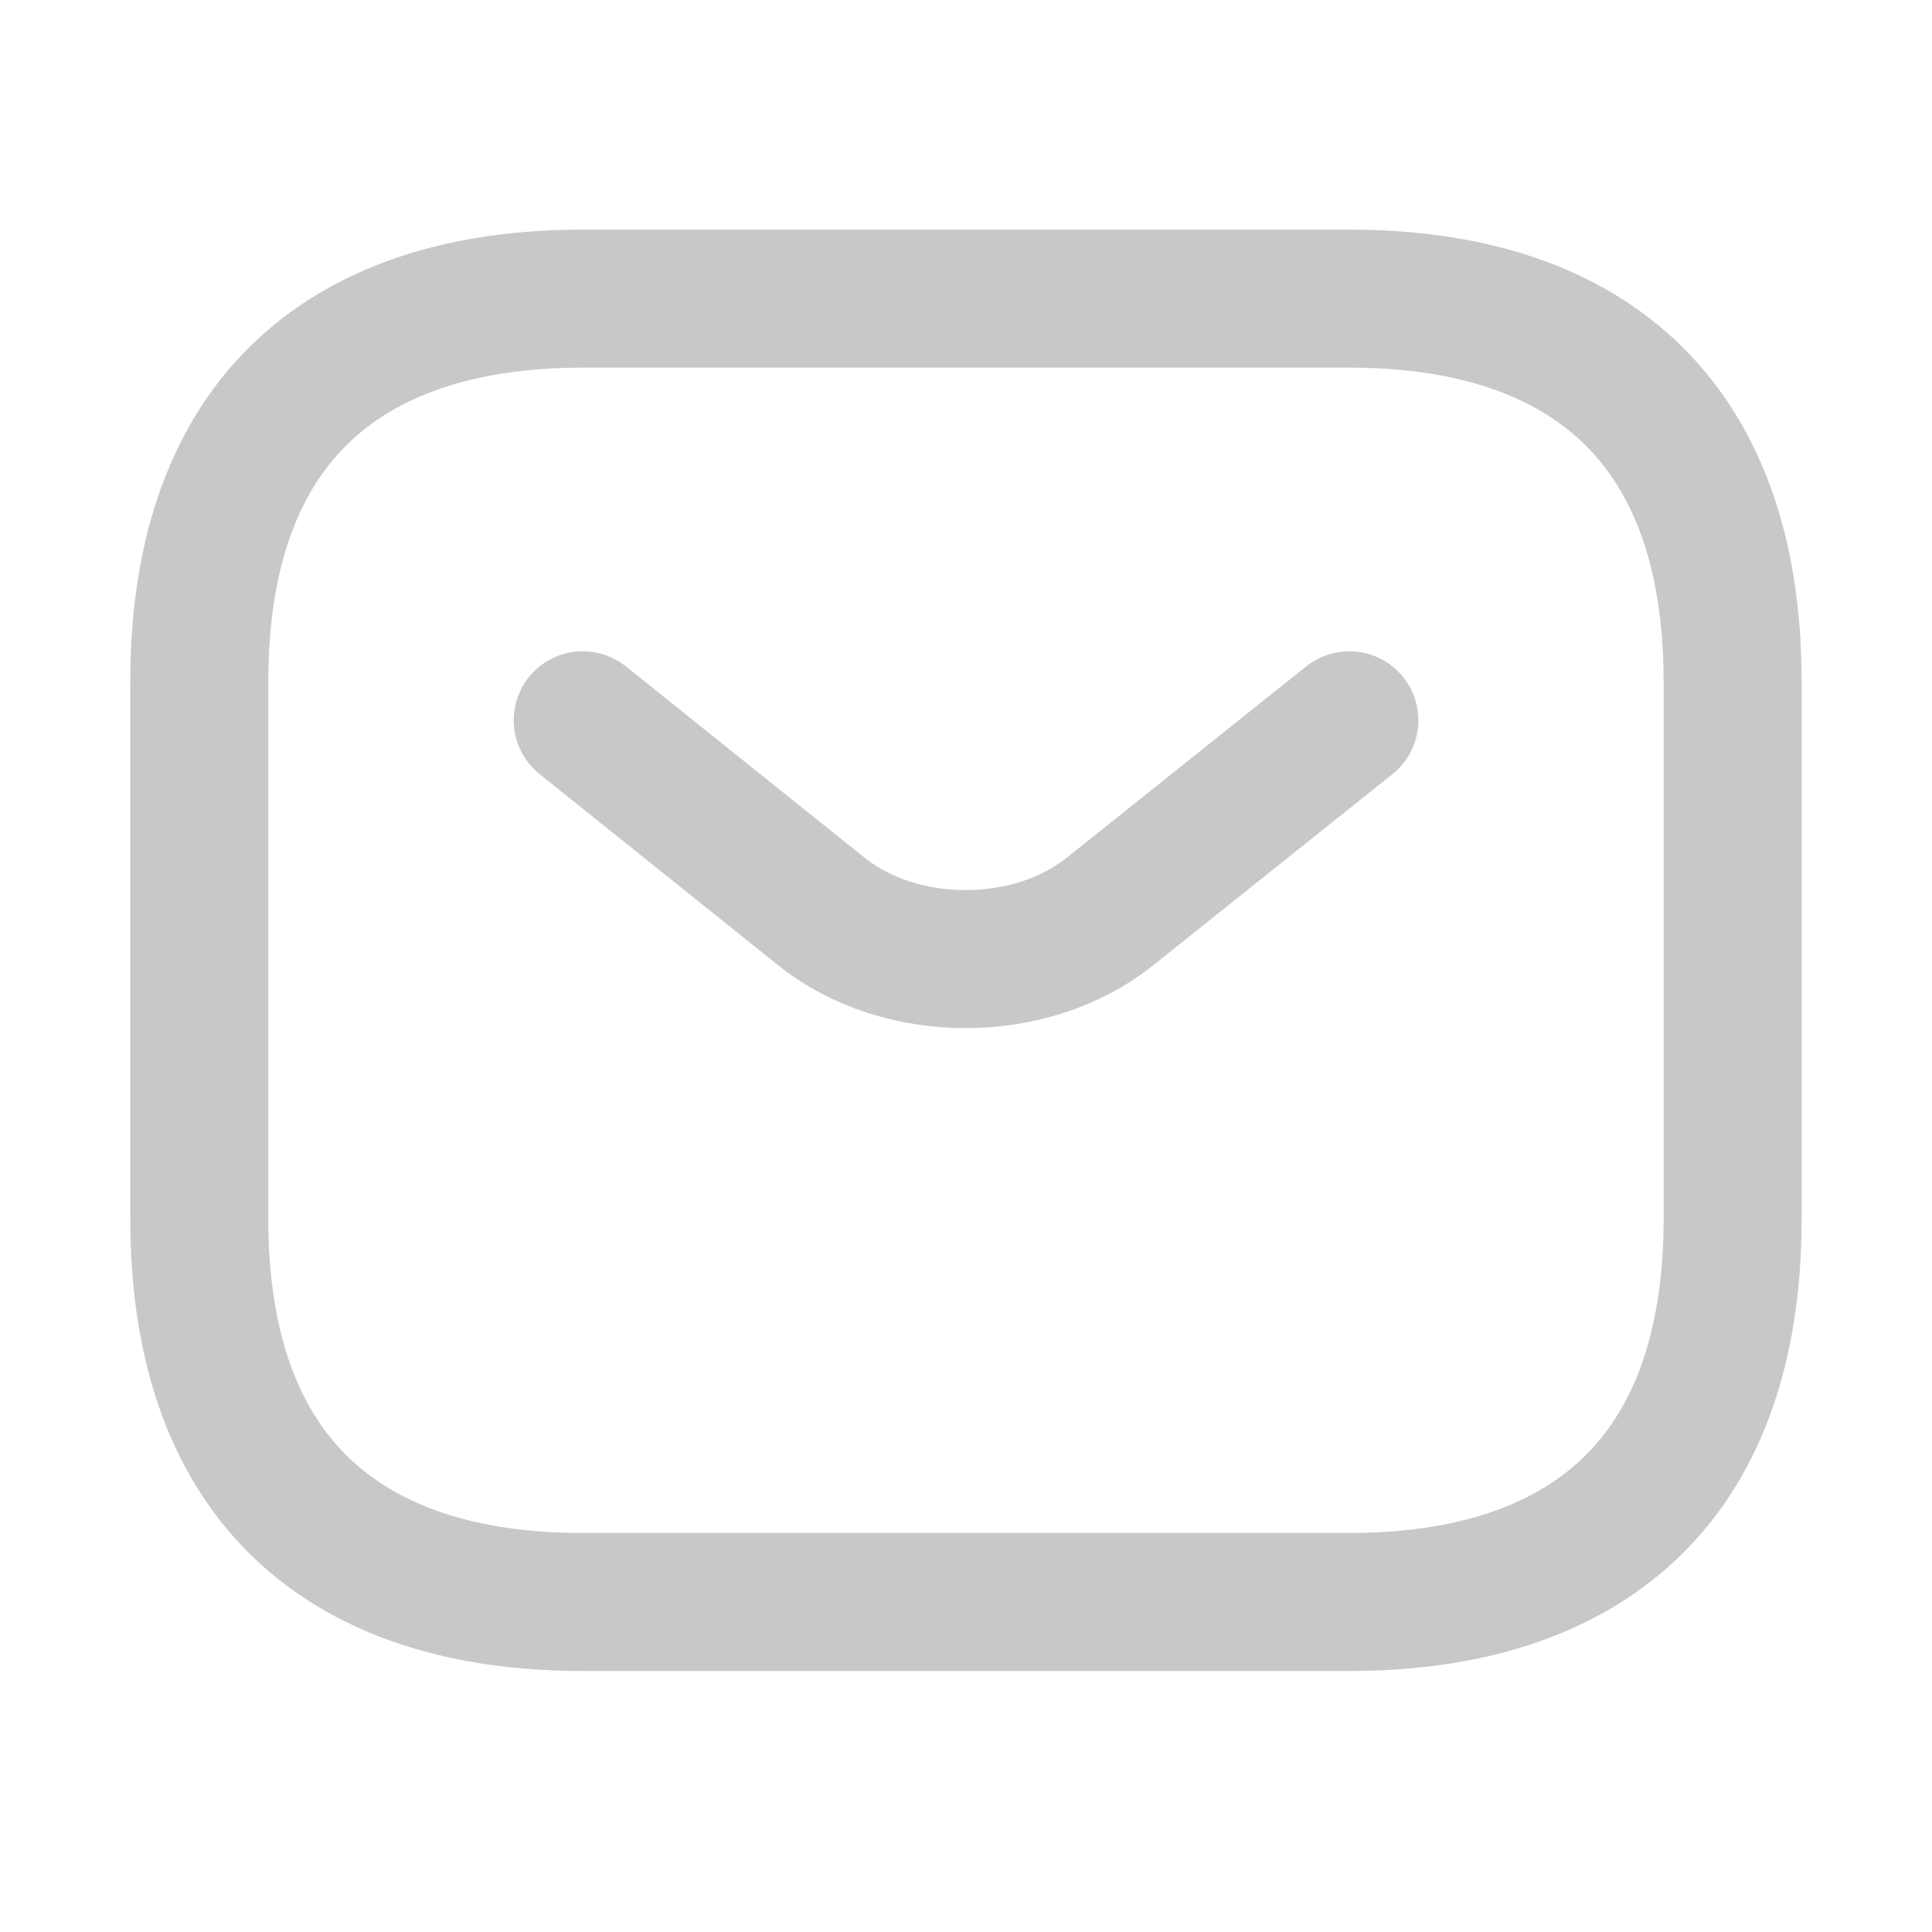 <svg width="21" height="21" viewBox="0 0 21 21" fill="none" xmlns="http://www.w3.org/2000/svg">
<path d="M14.666 17.413H6.333C3.833 17.413 2.166 16.163 2.166 13.246V7.413C2.166 4.496 3.833 3.246 6.333 3.246H14.666C17.166 3.246 18.833 4.496 18.833 7.413V13.246C18.833 16.163 17.166 17.413 14.666 17.413Z" stroke="#C8C8C8" stroke-width="1.5" stroke-miterlimit="10" stroke-linecap="round" stroke-linejoin="round"/>
<path d="M14.667 7.829L12.059 9.912C11.201 10.596 9.792 10.596 8.934 9.912L6.334 7.829" stroke="#C8C8C8" stroke-width="1.5" stroke-miterlimit="10" stroke-linecap="round" stroke-linejoin="round"/>
</svg>
